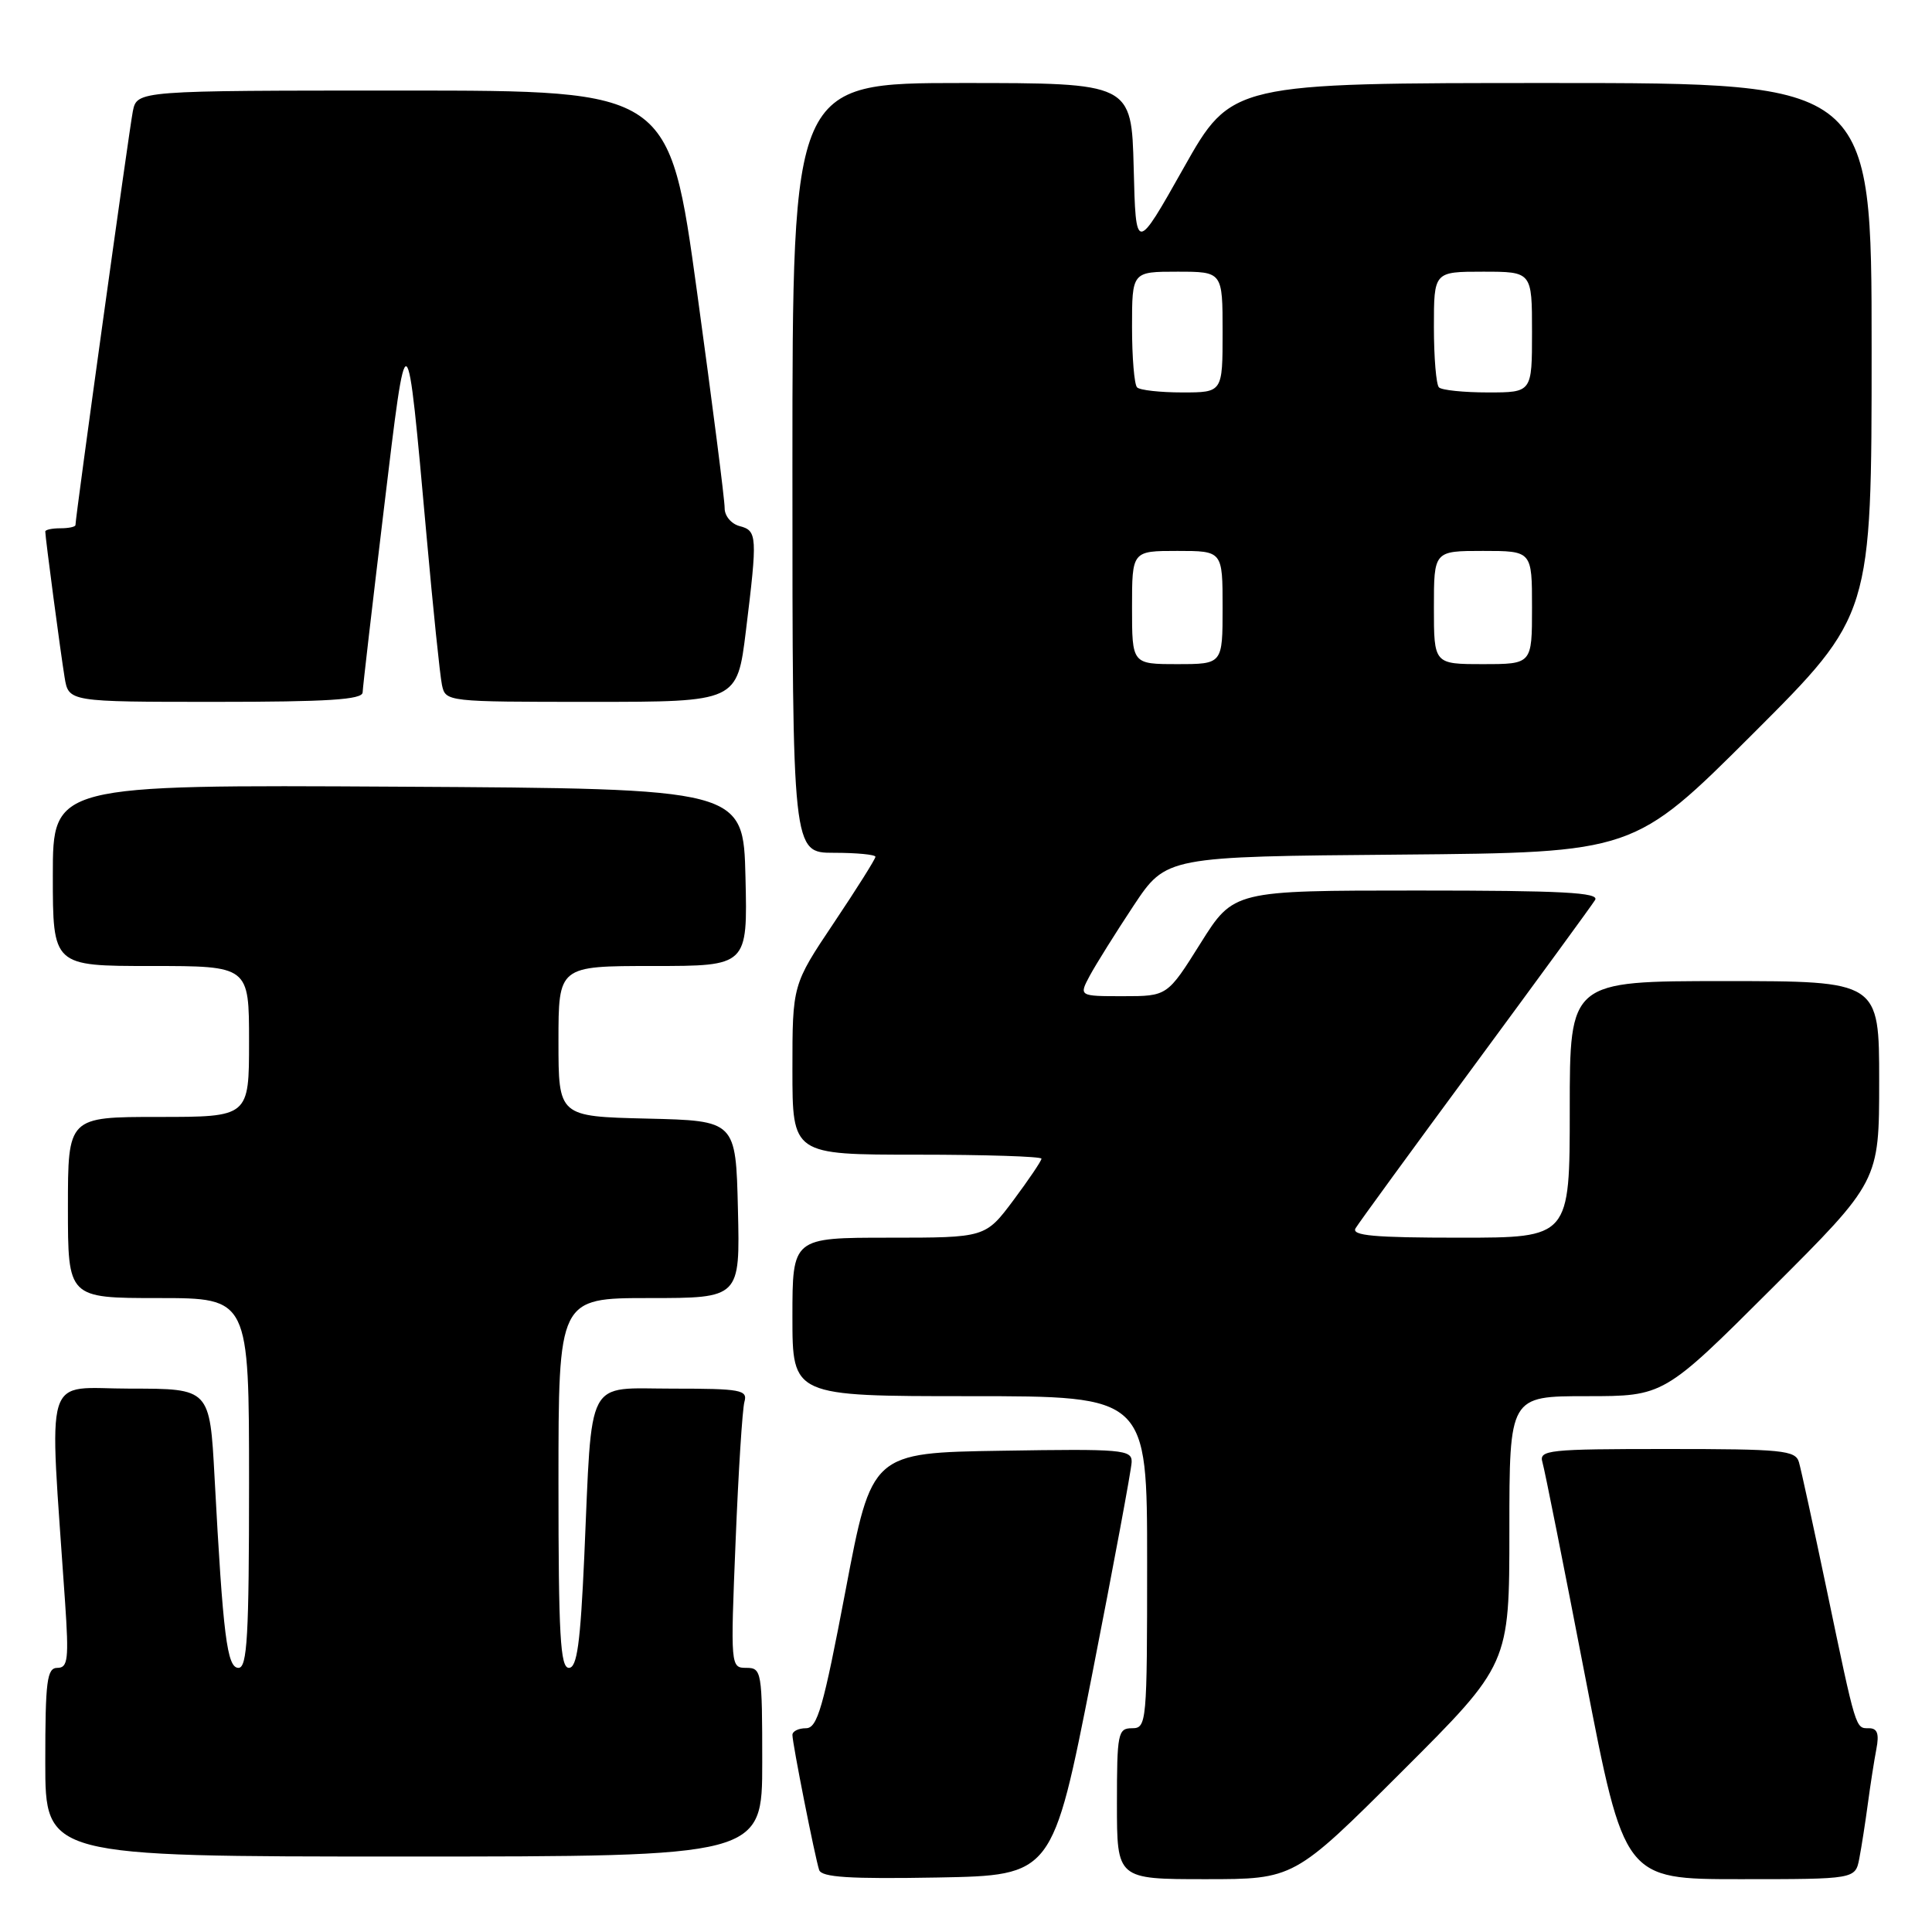 <?xml version="1.0" encoding="UTF-8" standalone="no"?>
<!DOCTYPE svg PUBLIC "-//W3C//DTD SVG 1.1//EN" "http://www.w3.org/Graphics/SVG/1.1/DTD/svg11.dtd" >
<svg xmlns="http://www.w3.org/2000/svg" xmlns:xlink="http://www.w3.org/1999/xlink" version="1.1" viewBox="0 0 256 256">
 <g >
 <path fill="currentColor"
d=" M 144.69 222.00 C 147.55 207.43 149.92 194.70 149.95 193.73 C 150.00 192.08 148.72 191.97 132.75 192.23 C 115.50 192.50 115.50 192.50 112.04 210.75 C 109.08 226.32 108.31 229.00 106.79 229.00 C 105.80 229.00 105.00 229.40 105.00 229.89 C 105.00 231.02 107.98 246.06 108.54 247.78 C 108.86 248.75 112.53 248.99 124.22 248.78 C 139.47 248.50 139.47 248.50 144.69 222.00 Z  M 185.74 234.76 C 200.00 220.53 200.00 220.53 200.00 202.76 C 200.00 185.00 200.00 185.00 210.24 185.00 C 220.47 185.00 220.47 185.00 234.74 170.76 C 249.00 156.53 249.00 156.53 249.00 143.26 C 249.00 130.00 249.00 130.00 228.50 130.00 C 208.00 130.00 208.00 130.00 208.00 147.00 C 208.00 164.00 208.00 164.00 193.44 164.00 C 182.07 164.00 179.04 163.73 179.62 162.75 C 180.03 162.06 187.16 152.28 195.48 141.00 C 203.79 129.72 210.94 119.94 211.36 119.25 C 211.96 118.26 206.99 118.00 187.79 118.00 C 163.46 118.00 163.46 118.00 159.07 125.00 C 154.68 132.00 154.68 132.00 148.81 132.00 C 142.95 132.00 142.95 132.00 144.42 129.25 C 145.24 127.74 147.84 123.58 150.21 120.00 C 154.53 113.50 154.53 113.50 185.51 113.24 C 216.50 112.97 216.50 112.97 232.25 97.25 C 248.00 81.52 248.00 81.52 248.00 46.26 C 248.00 11.00 248.00 11.00 205.59 11.00 C 163.18 11.00 163.18 11.00 156.84 22.25 C 150.50 33.50 150.50 33.50 150.22 22.25 C 149.93 11.00 149.93 11.00 127.47 11.00 C 105.00 11.00 105.00 11.00 105.00 62.00 C 105.00 113.00 105.00 113.00 110.50 113.00 C 113.53 113.00 116.00 113.24 116.00 113.53 C 116.00 113.82 113.53 117.75 110.50 122.27 C 105.00 130.48 105.00 130.48 105.00 141.74 C 105.00 153.00 105.00 153.00 121.50 153.00 C 130.57 153.00 138.00 153.24 138.00 153.53 C 138.00 153.82 136.33 156.29 134.29 159.03 C 130.57 164.00 130.57 164.00 117.79 164.00 C 105.00 164.00 105.00 164.00 105.00 174.50 C 105.00 185.00 105.00 185.00 128.50 185.00 C 152.00 185.00 152.00 185.00 152.00 207.00 C 152.00 228.33 151.94 229.00 150.00 229.00 C 148.13 229.00 148.00 229.67 148.00 239.00 C 148.00 249.00 148.00 249.00 159.74 249.00 C 171.47 249.00 171.47 249.00 185.74 234.76 Z  M 246.37 246.25 C 246.66 244.74 247.17 241.47 247.50 239.00 C 247.83 236.53 248.34 233.26 248.63 231.75 C 249.02 229.73 248.76 229.00 247.65 229.00 C 245.85 229.00 245.98 229.44 242.02 210.50 C 240.29 202.25 238.65 194.71 238.37 193.75 C 237.91 192.17 236.20 192.00 220.87 192.00 C 205.14 192.00 203.90 192.13 204.38 193.75 C 204.67 194.71 207.22 207.54 210.06 222.25 C 215.23 249.00 215.23 249.00 230.54 249.00 C 245.84 249.00 245.84 249.00 246.37 246.25 Z  M 101.00 233.50 C 101.00 221.46 100.92 221.00 98.89 221.00 C 96.81 221.00 96.79 220.83 97.47 204.25 C 97.84 195.04 98.37 186.71 98.64 185.75 C 99.09 184.17 98.18 184.00 89.16 184.00 C 77.47 184.00 78.49 182.06 77.42 206.25 C 76.90 217.80 76.46 221.00 75.38 221.00 C 74.24 221.00 74.00 216.66 74.00 196.50 C 74.00 172.00 74.00 172.00 86.03 172.00 C 98.06 172.00 98.06 172.00 97.78 160.25 C 97.50 148.50 97.50 148.50 85.75 148.22 C 74.00 147.94 74.00 147.94 74.00 137.97 C 74.00 128.00 74.00 128.00 86.53 128.00 C 99.06 128.00 99.06 128.00 98.78 116.25 C 98.50 104.50 98.50 104.50 52.75 104.24 C 7.00 103.98 7.00 103.98 7.00 115.99 C 7.00 128.00 7.00 128.00 20.00 128.00 C 33.00 128.00 33.00 128.00 33.00 138.00 C 33.00 148.00 33.00 148.00 21.00 148.00 C 9.00 148.00 9.00 148.00 9.00 160.00 C 9.00 172.00 9.00 172.00 21.00 172.00 C 33.00 172.00 33.00 172.00 33.00 196.50 C 33.00 216.82 32.76 221.00 31.60 221.00 C 30.08 221.00 29.56 216.83 28.43 195.75 C 27.80 184.00 27.80 184.00 17.28 184.00 C 5.56 184.00 6.50 180.94 8.62 212.25 C 9.14 219.86 9.00 221.00 7.61 221.00 C 6.22 221.00 6.00 222.69 6.00 233.50 C 6.00 246.00 6.00 246.00 53.50 246.00 C 101.00 246.00 101.00 246.00 101.00 233.50 Z  M 48.05 91.75 C 48.07 91.06 49.34 80.15 50.86 67.50 C 53.96 41.68 53.88 41.63 56.52 71.00 C 57.38 80.62 58.30 89.51 58.56 90.75 C 59.04 92.99 59.13 93.00 78.36 93.00 C 97.68 93.00 97.68 93.00 98.84 83.56 C 100.38 71.01 100.34 70.32 98.00 69.71 C 96.90 69.42 96.01 68.36 96.02 67.34 C 96.04 66.33 94.39 53.46 92.37 38.75 C 88.69 12.00 88.69 12.00 53.43 12.00 C 18.16 12.00 18.16 12.00 17.60 14.75 C 17.12 17.17 10.00 68.48 10.00 69.57 C 10.00 69.81 9.10 70.00 8.00 70.00 C 6.90 70.00 6.00 70.19 6.00 70.43 C 6.00 71.21 8.02 86.46 8.56 89.75 C 9.09 93.00 9.09 93.00 28.55 93.00 C 43.42 93.00 48.01 92.71 48.05 91.75 Z  M 150.00 80.50 C 150.00 73.00 150.00 73.00 156.00 73.00 C 162.00 73.00 162.00 73.00 162.00 80.50 C 162.00 88.00 162.00 88.00 156.00 88.00 C 150.00 88.00 150.00 88.00 150.00 80.50 Z  M 190.00 80.50 C 190.00 73.00 190.00 73.00 196.50 73.00 C 203.00 73.00 203.00 73.00 203.00 80.50 C 203.00 88.00 203.00 88.00 196.50 88.00 C 190.00 88.00 190.00 88.00 190.00 80.50 Z  M 150.67 51.33 C 150.30 50.97 150.00 47.37 150.00 43.33 C 150.00 36.00 150.00 36.00 156.00 36.00 C 162.00 36.00 162.00 36.00 162.00 44.00 C 162.00 52.00 162.00 52.00 156.67 52.00 C 153.73 52.00 151.03 51.70 150.67 51.33 Z  M 190.67 51.33 C 190.30 50.97 190.00 47.37 190.00 43.33 C 190.00 36.00 190.00 36.00 196.50 36.00 C 203.00 36.00 203.00 36.00 203.00 44.00 C 203.00 52.00 203.00 52.00 197.17 52.00 C 193.96 52.00 191.03 51.70 190.67 51.33 Z "/>
</g>
</svg>